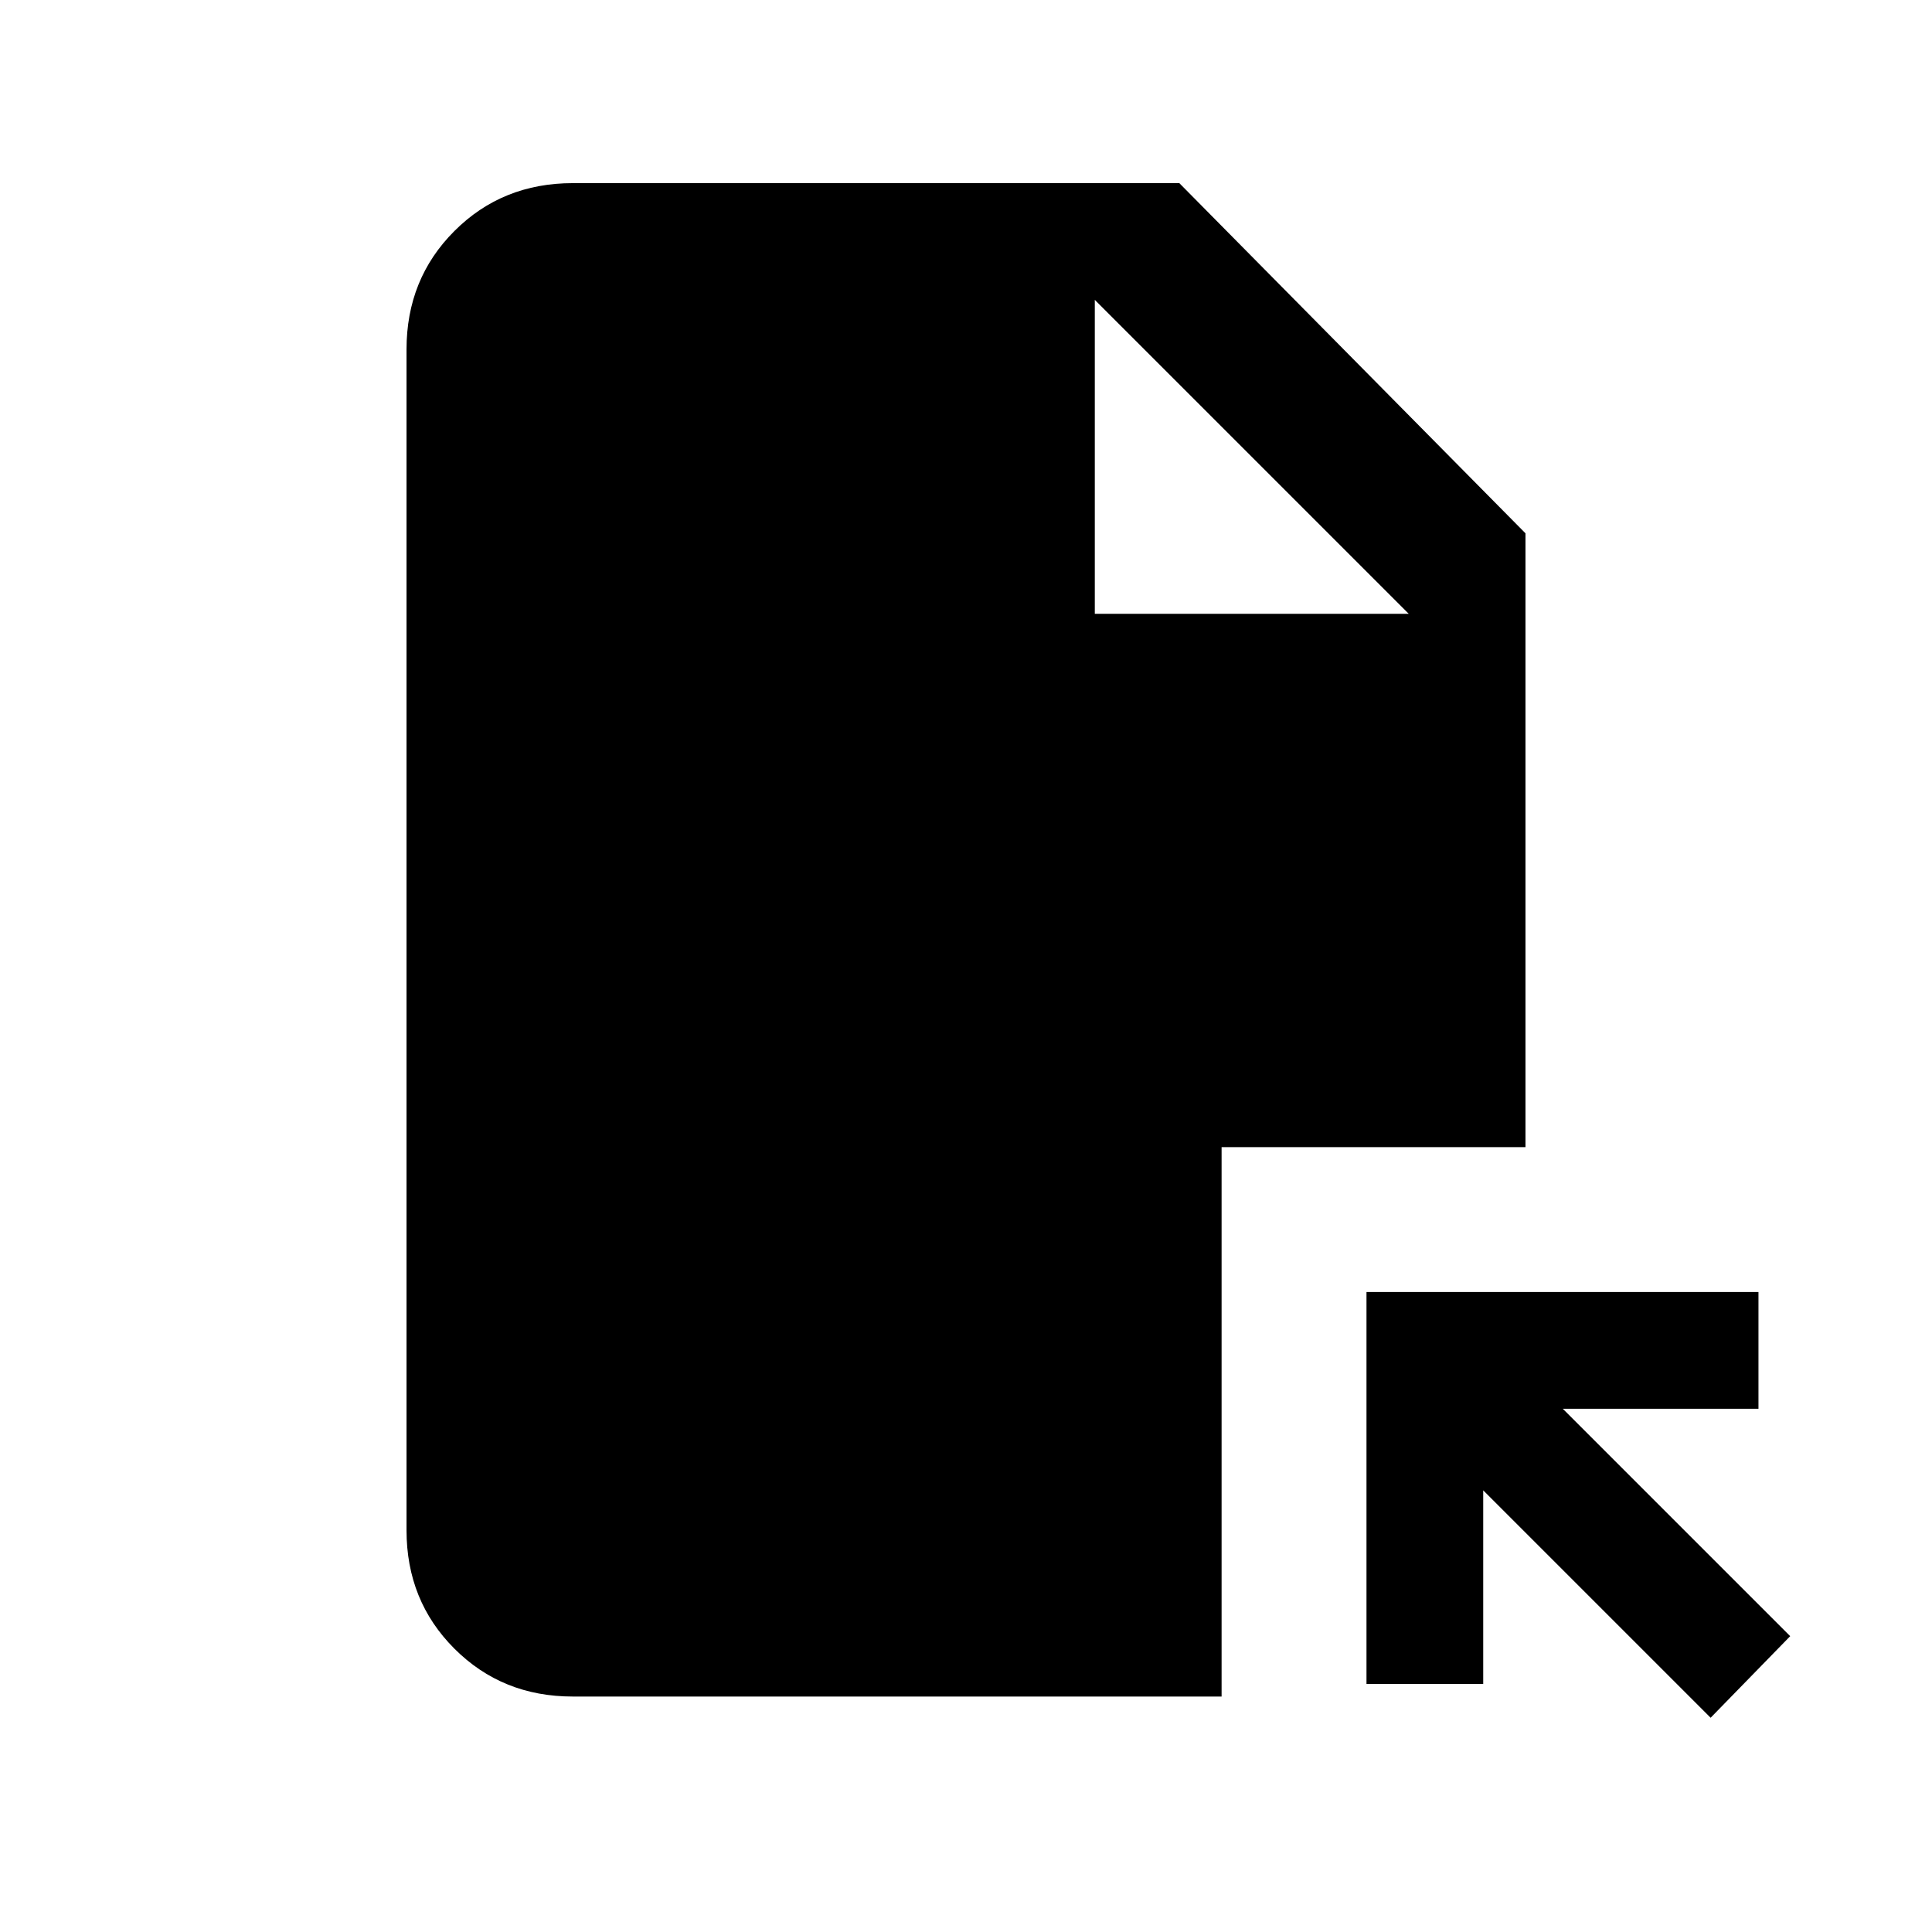 <svg xmlns="http://www.w3.org/2000/svg" height="20" viewBox="0 -960 960 960" width="20"><path d="m850-106.46-113-113v96.23h-58V-318h194.77v58h-97.23l113 113L850-106.46ZM544-655h156L544-811v156ZM284.62-117q-35.05 0-58.83-23.79Q202-164.57 202-199.62v-586.76q0-35.05 23.79-58.83Q249.57-869 284.62-869H586l172 174v305H607v273H284.62Z"/></svg>